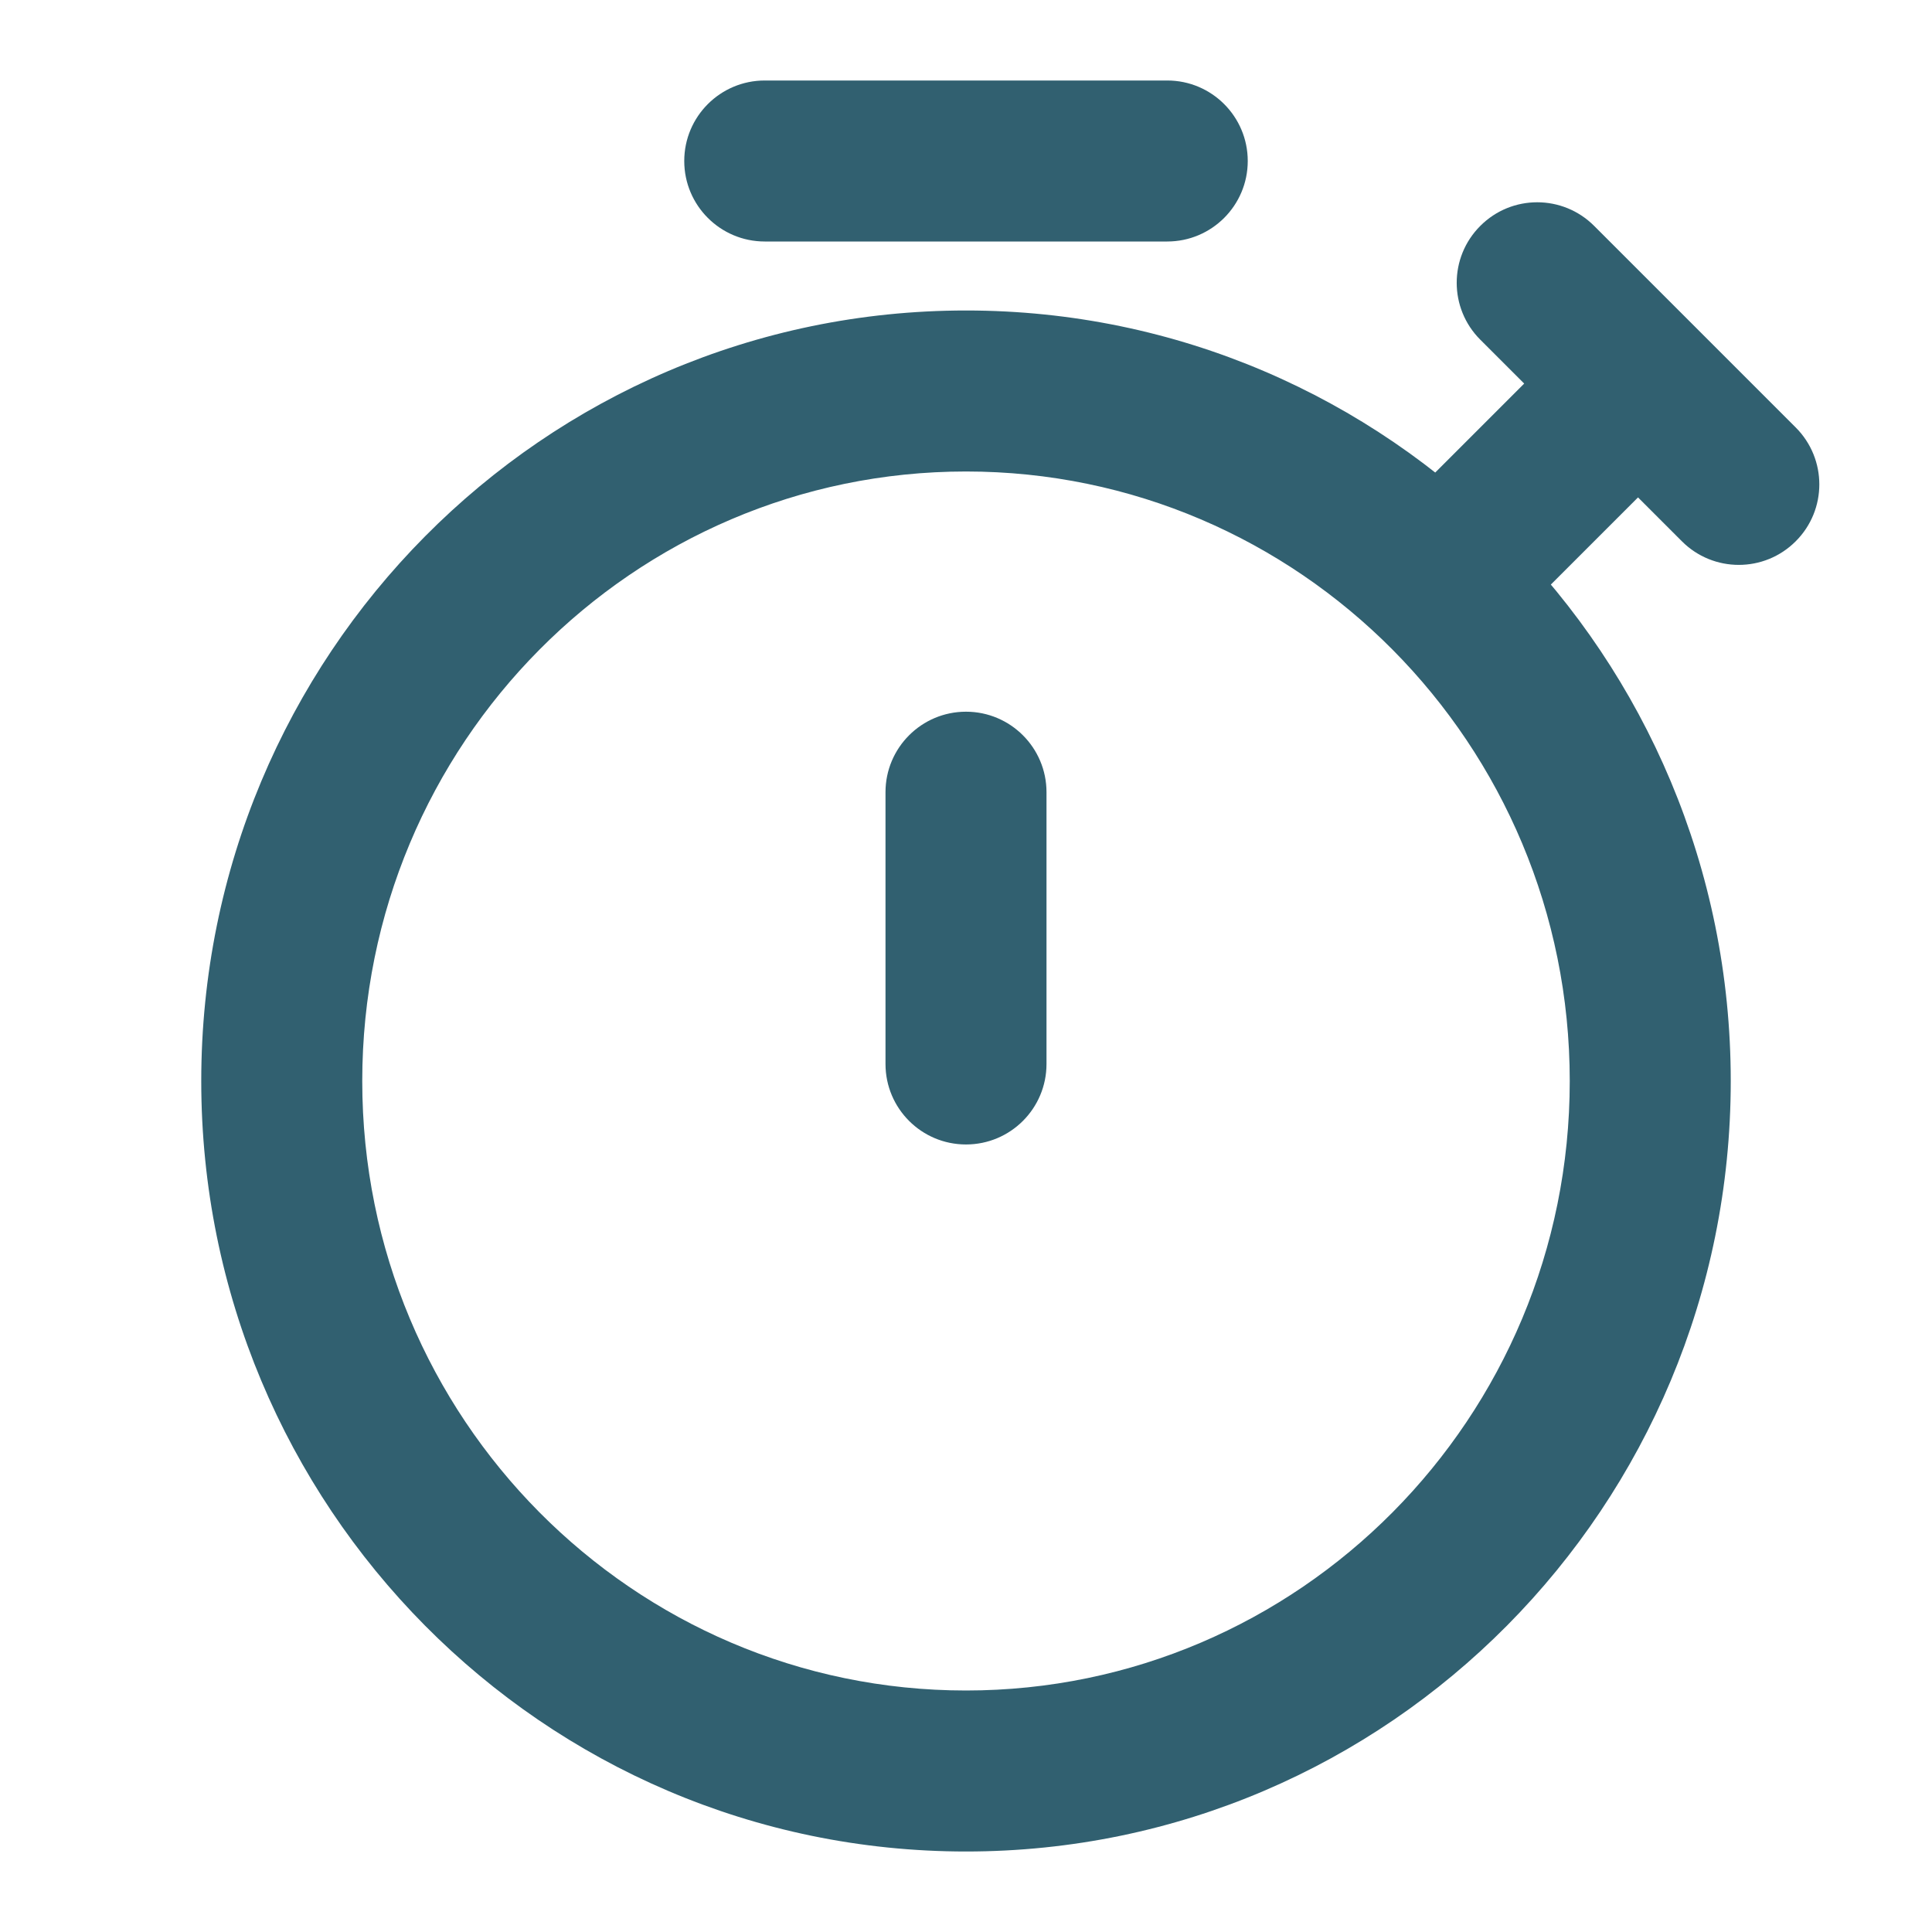 <svg width="24" height="24" viewBox="0 0 24 24" fill="none" xmlns="http://www.w3.org/2000/svg">
<path d="M17.554 6.145C17.163 6.536 17.163 7.169 17.554 7.559C17.944 7.95 18.578 7.95 18.968 7.559L17.554 6.145ZM19.803 2.806C19.412 2.415 18.779 2.415 18.389 2.806C17.998 3.196 17.998 3.83 18.389 4.22L19.803 2.806ZM20.893 6.724C21.283 7.115 21.917 7.115 22.307 6.724C22.698 6.334 22.698 5.701 22.307 5.31L20.893 6.724ZM13 9.841C13 9.289 12.552 8.841 12 8.841C11.448 8.841 11 9.289 11 9.841H13ZM11 13.217C11 13.77 11.448 14.217 12 14.217C12.552 14.217 13 13.77 13 13.217H11ZM9.5 1C8.948 1 8.5 1.448 8.5 2C8.5 2.552 8.948 3 9.5 3V1ZM14.5 3C15.052 3 15.5 2.552 15.5 2C15.5 1.448 15.052 1 14.5 1V3ZM18.968 7.559L21.055 5.472L19.641 4.058L17.554 6.145L18.968 7.559ZM18.389 4.22L19.641 5.472L21.055 4.058L19.803 2.806L18.389 4.22ZM19.641 5.472L20.893 6.724L22.307 5.31L21.055 4.058L19.641 5.472ZM11 9.841V13.217H13V9.841H11ZM9.5 3H14.5V1H9.5V3ZM19.5 13.429C19.5 17.618 16.134 21 12 21V23C17.255 23 21.5 18.707 21.5 13.429H19.5ZM12 21C7.866 21 4.5 17.618 4.5 13.429H2.5C2.5 18.707 6.745 23 12 23V21ZM4.5 13.429C4.5 9.239 7.866 5.857 12 5.857V3.857C6.745 3.857 2.5 8.15 2.5 13.429H4.5ZM12 5.857C16.134 5.857 19.5 9.239 19.5 13.429H21.5C21.5 8.15 17.255 3.857 12 3.857V5.857Z" fill="#316070"/>
</svg>
